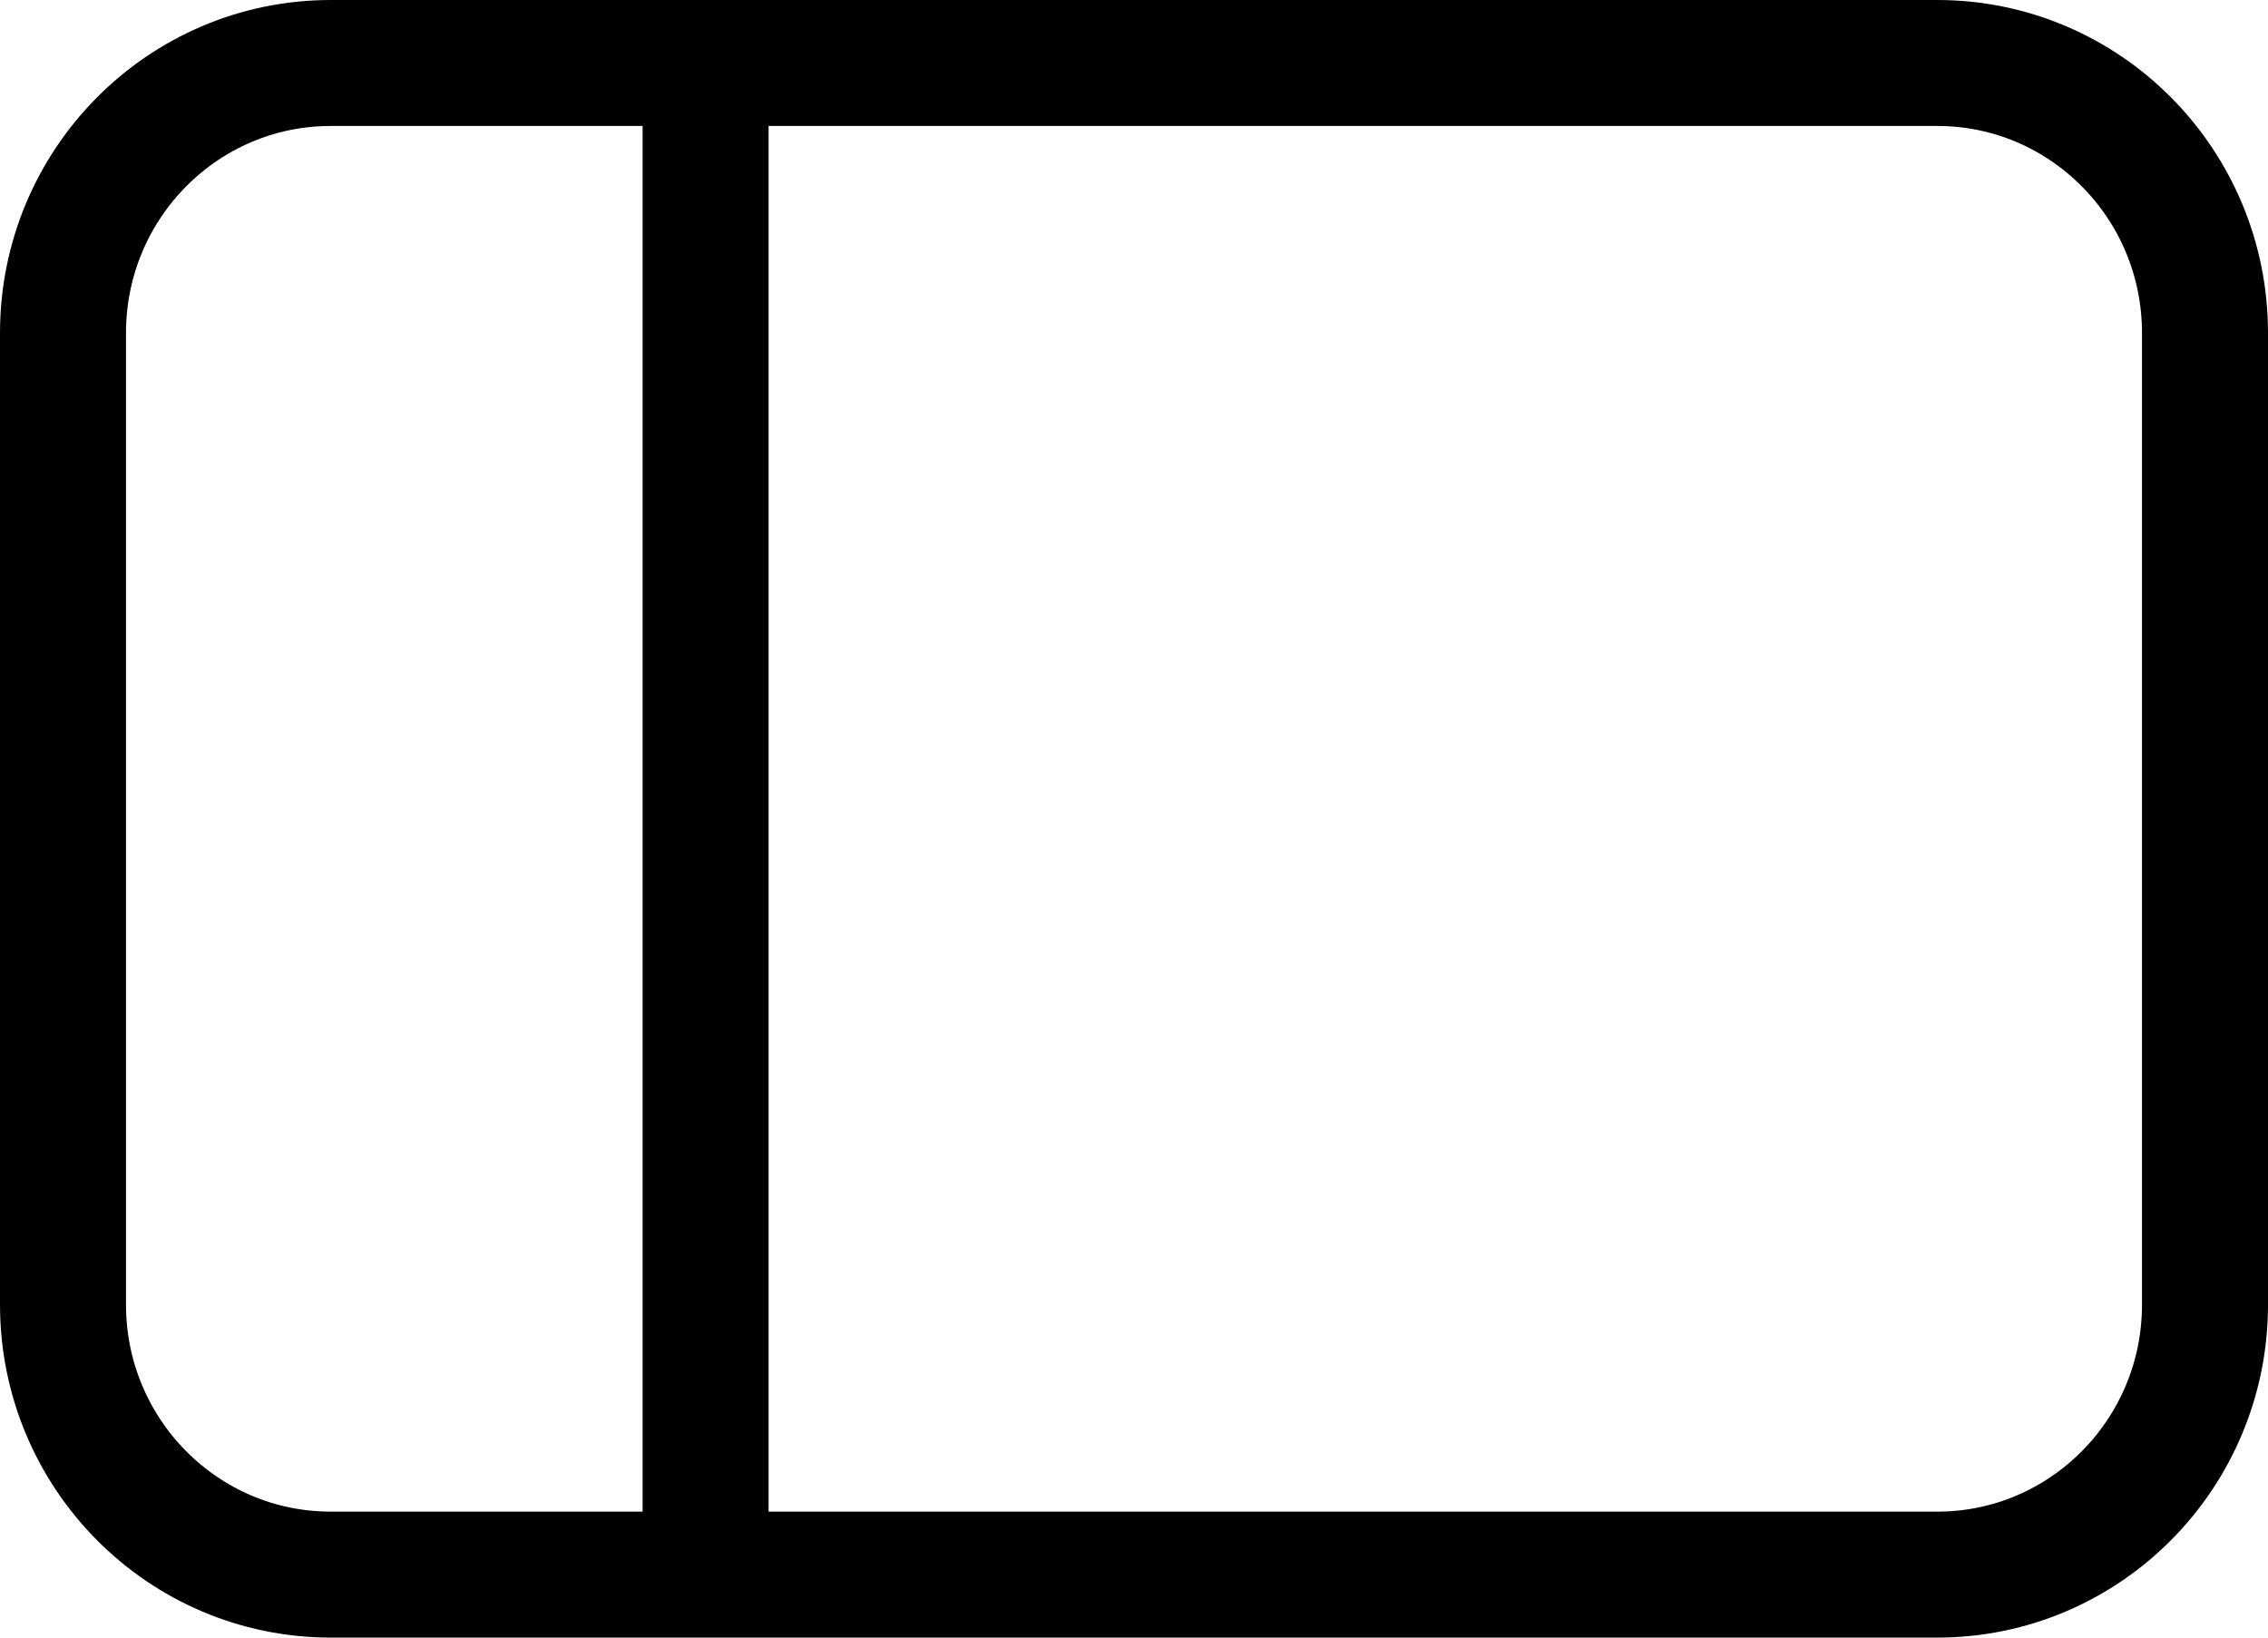 <svg width="36" height="26" viewBox="0 0 36 26" fill="none" xmlns="http://www.w3.org/2000/svg">
<path d="M11.2 1.857L11.2 25M5.25 25H30.75C33.097 25 35 23.081 35 20.714V5.286C35 2.919 33.097 1 30.75 1H5.25C2.903 1 1 2.919 1 5.286V20.714C1 23.081 2.903 25 5.25 25Z" stroke="black" stroke-width="2"/>
</svg>
